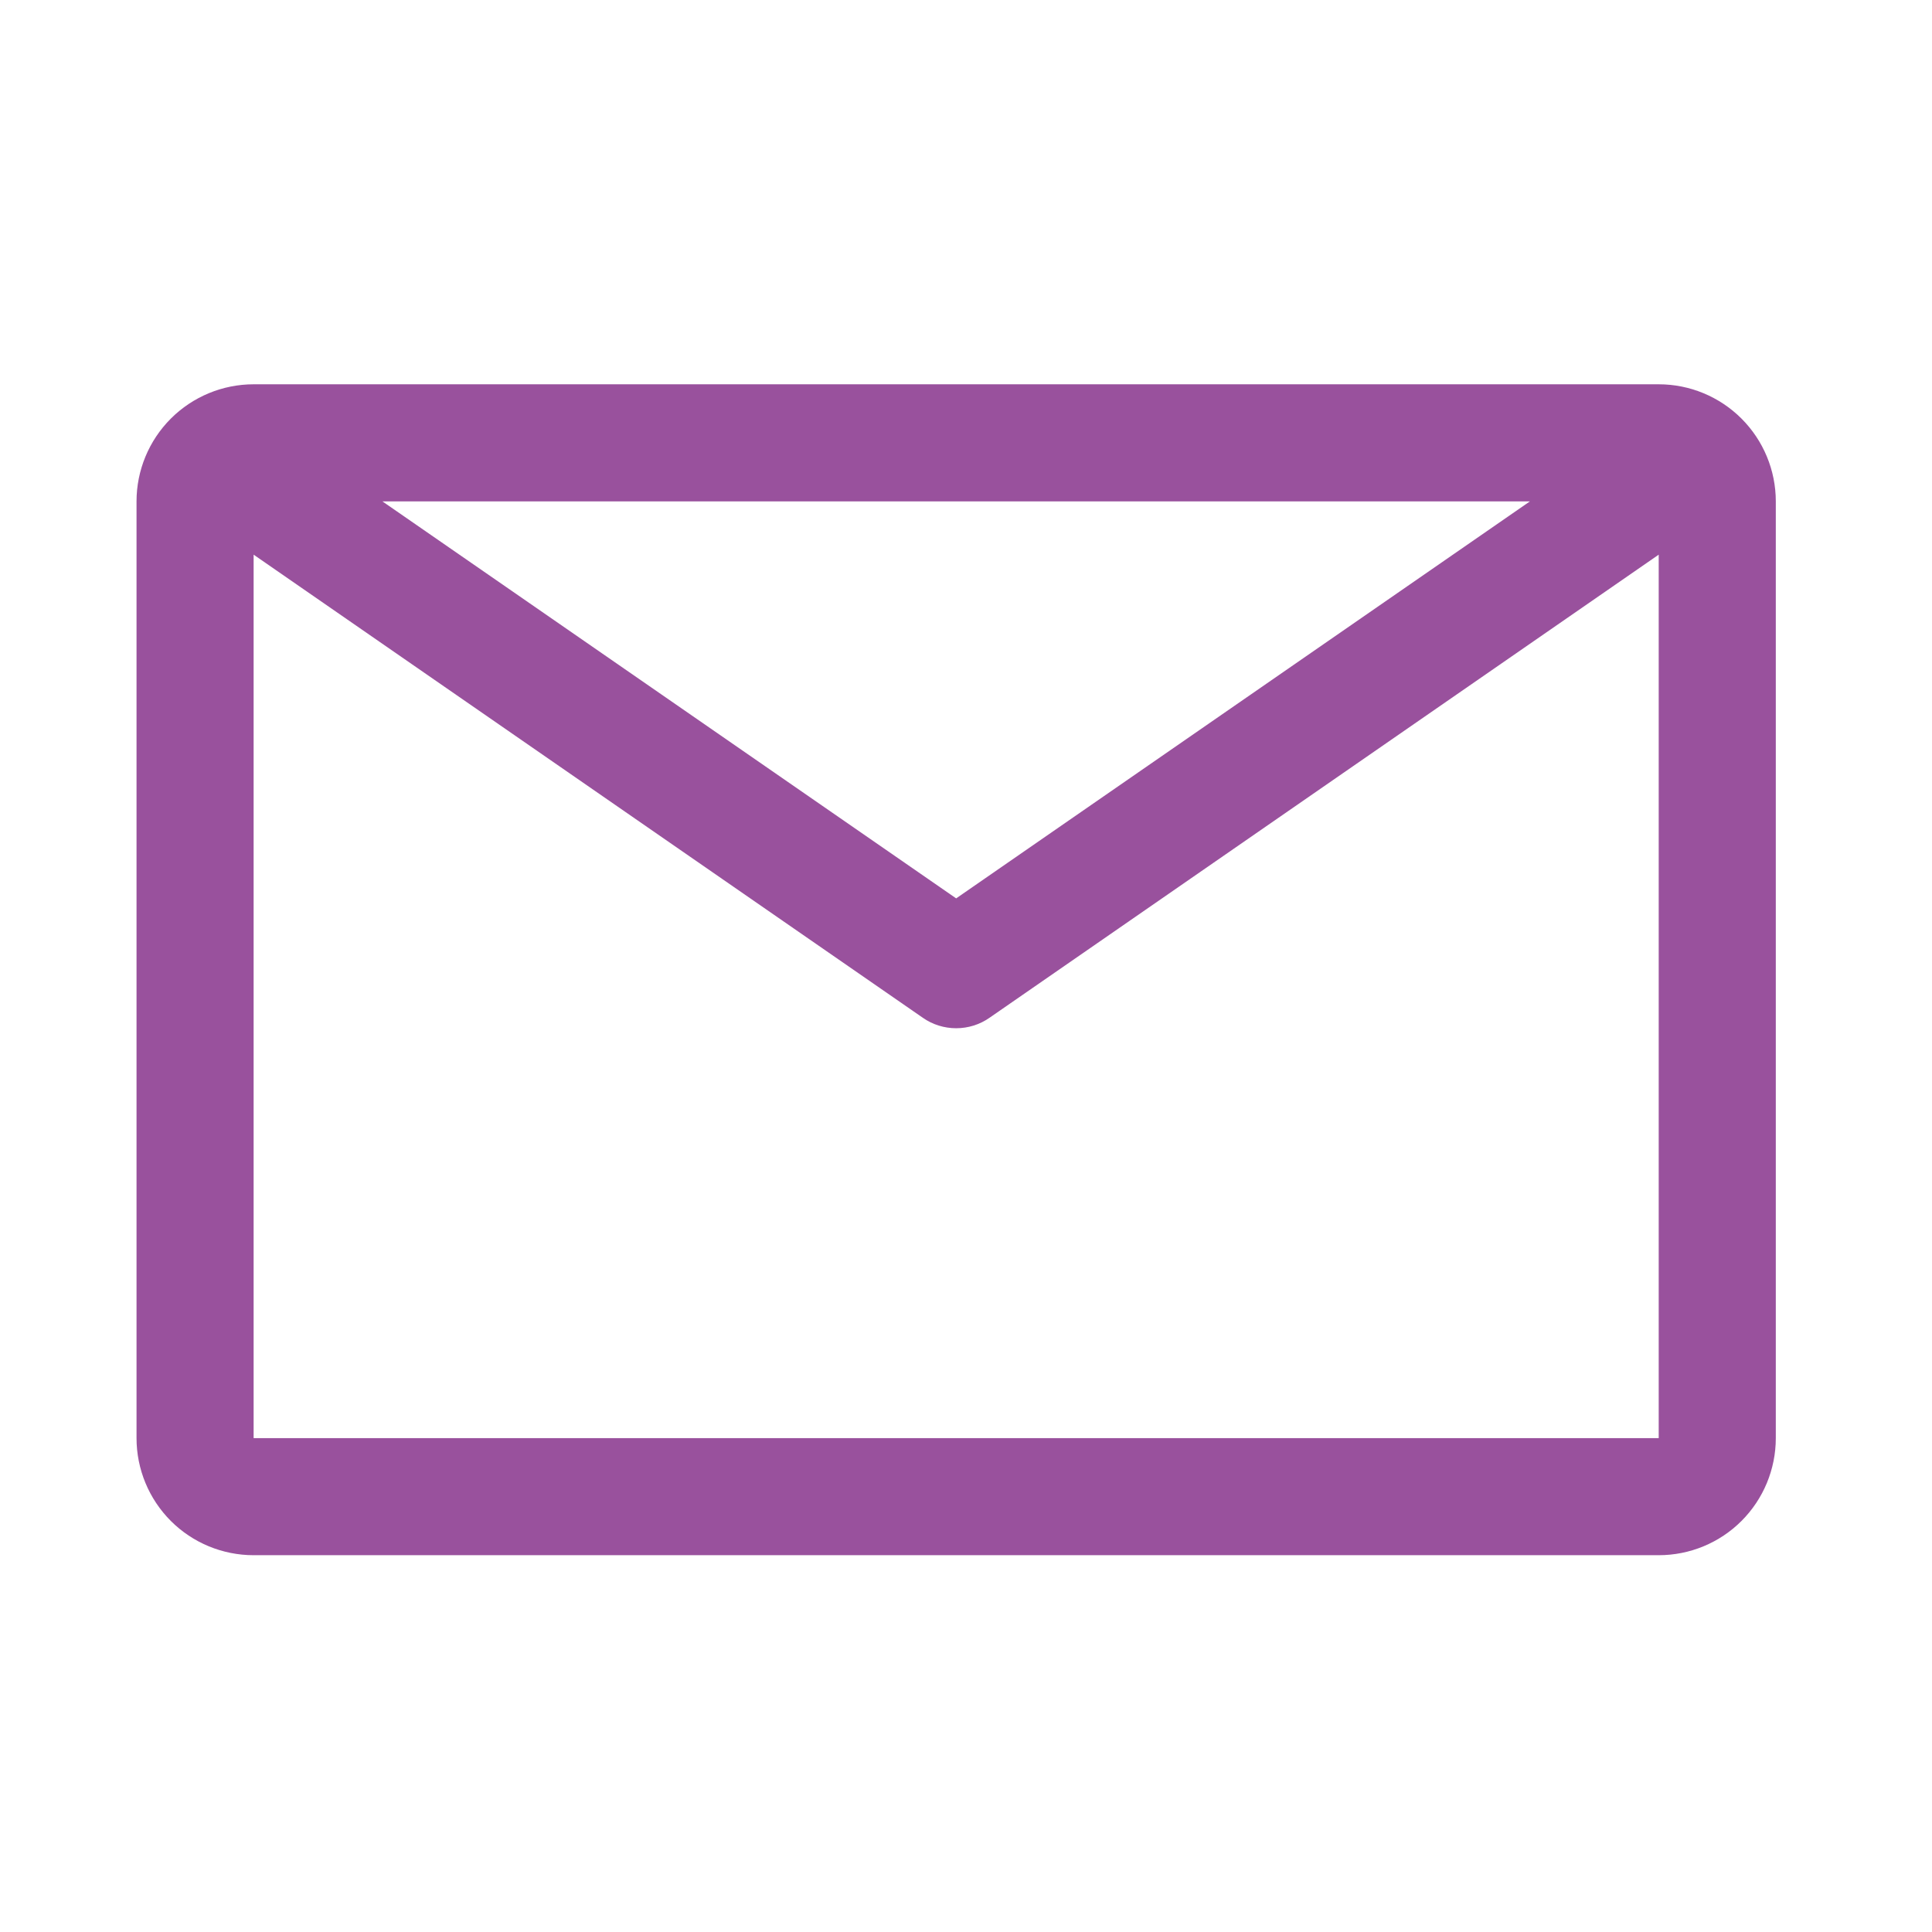 <svg width="33" height="33" viewBox="0 0 33 33" fill="none" xmlns="http://www.w3.org/2000/svg">
<g clip-path="url(#clip0_148_1521)">
<path d="M28.332 6.564H4.332C3.802 6.564 3.293 6.775 2.918 7.15C2.543 7.525 2.332 8.034 2.332 8.564V24.564C2.332 25.095 2.543 25.604 2.918 25.979C3.293 26.354 3.802 26.564 4.332 26.564H28.332C28.863 26.564 29.371 26.354 29.746 25.979C30.121 25.604 30.332 25.095 30.332 24.564V8.564C30.332 8.034 30.121 7.525 29.746 7.15C29.371 6.775 28.863 6.564 28.332 6.564ZM26.132 8.564L16.332 15.345L6.532 8.564H26.132ZM4.332 24.564V9.474L15.762 17.384C15.929 17.501 16.128 17.563 16.332 17.563C16.536 17.563 16.735 17.501 16.902 17.384L28.332 9.474V24.564H4.332Z" fill="#99519D"/>
</g>
<defs>
<clipPath id="clip0_148_1521">
<rect width="32" height="32" fill="white" transform="translate(0.332 0.564)"/>
</clipPath>
</defs>
</svg>
